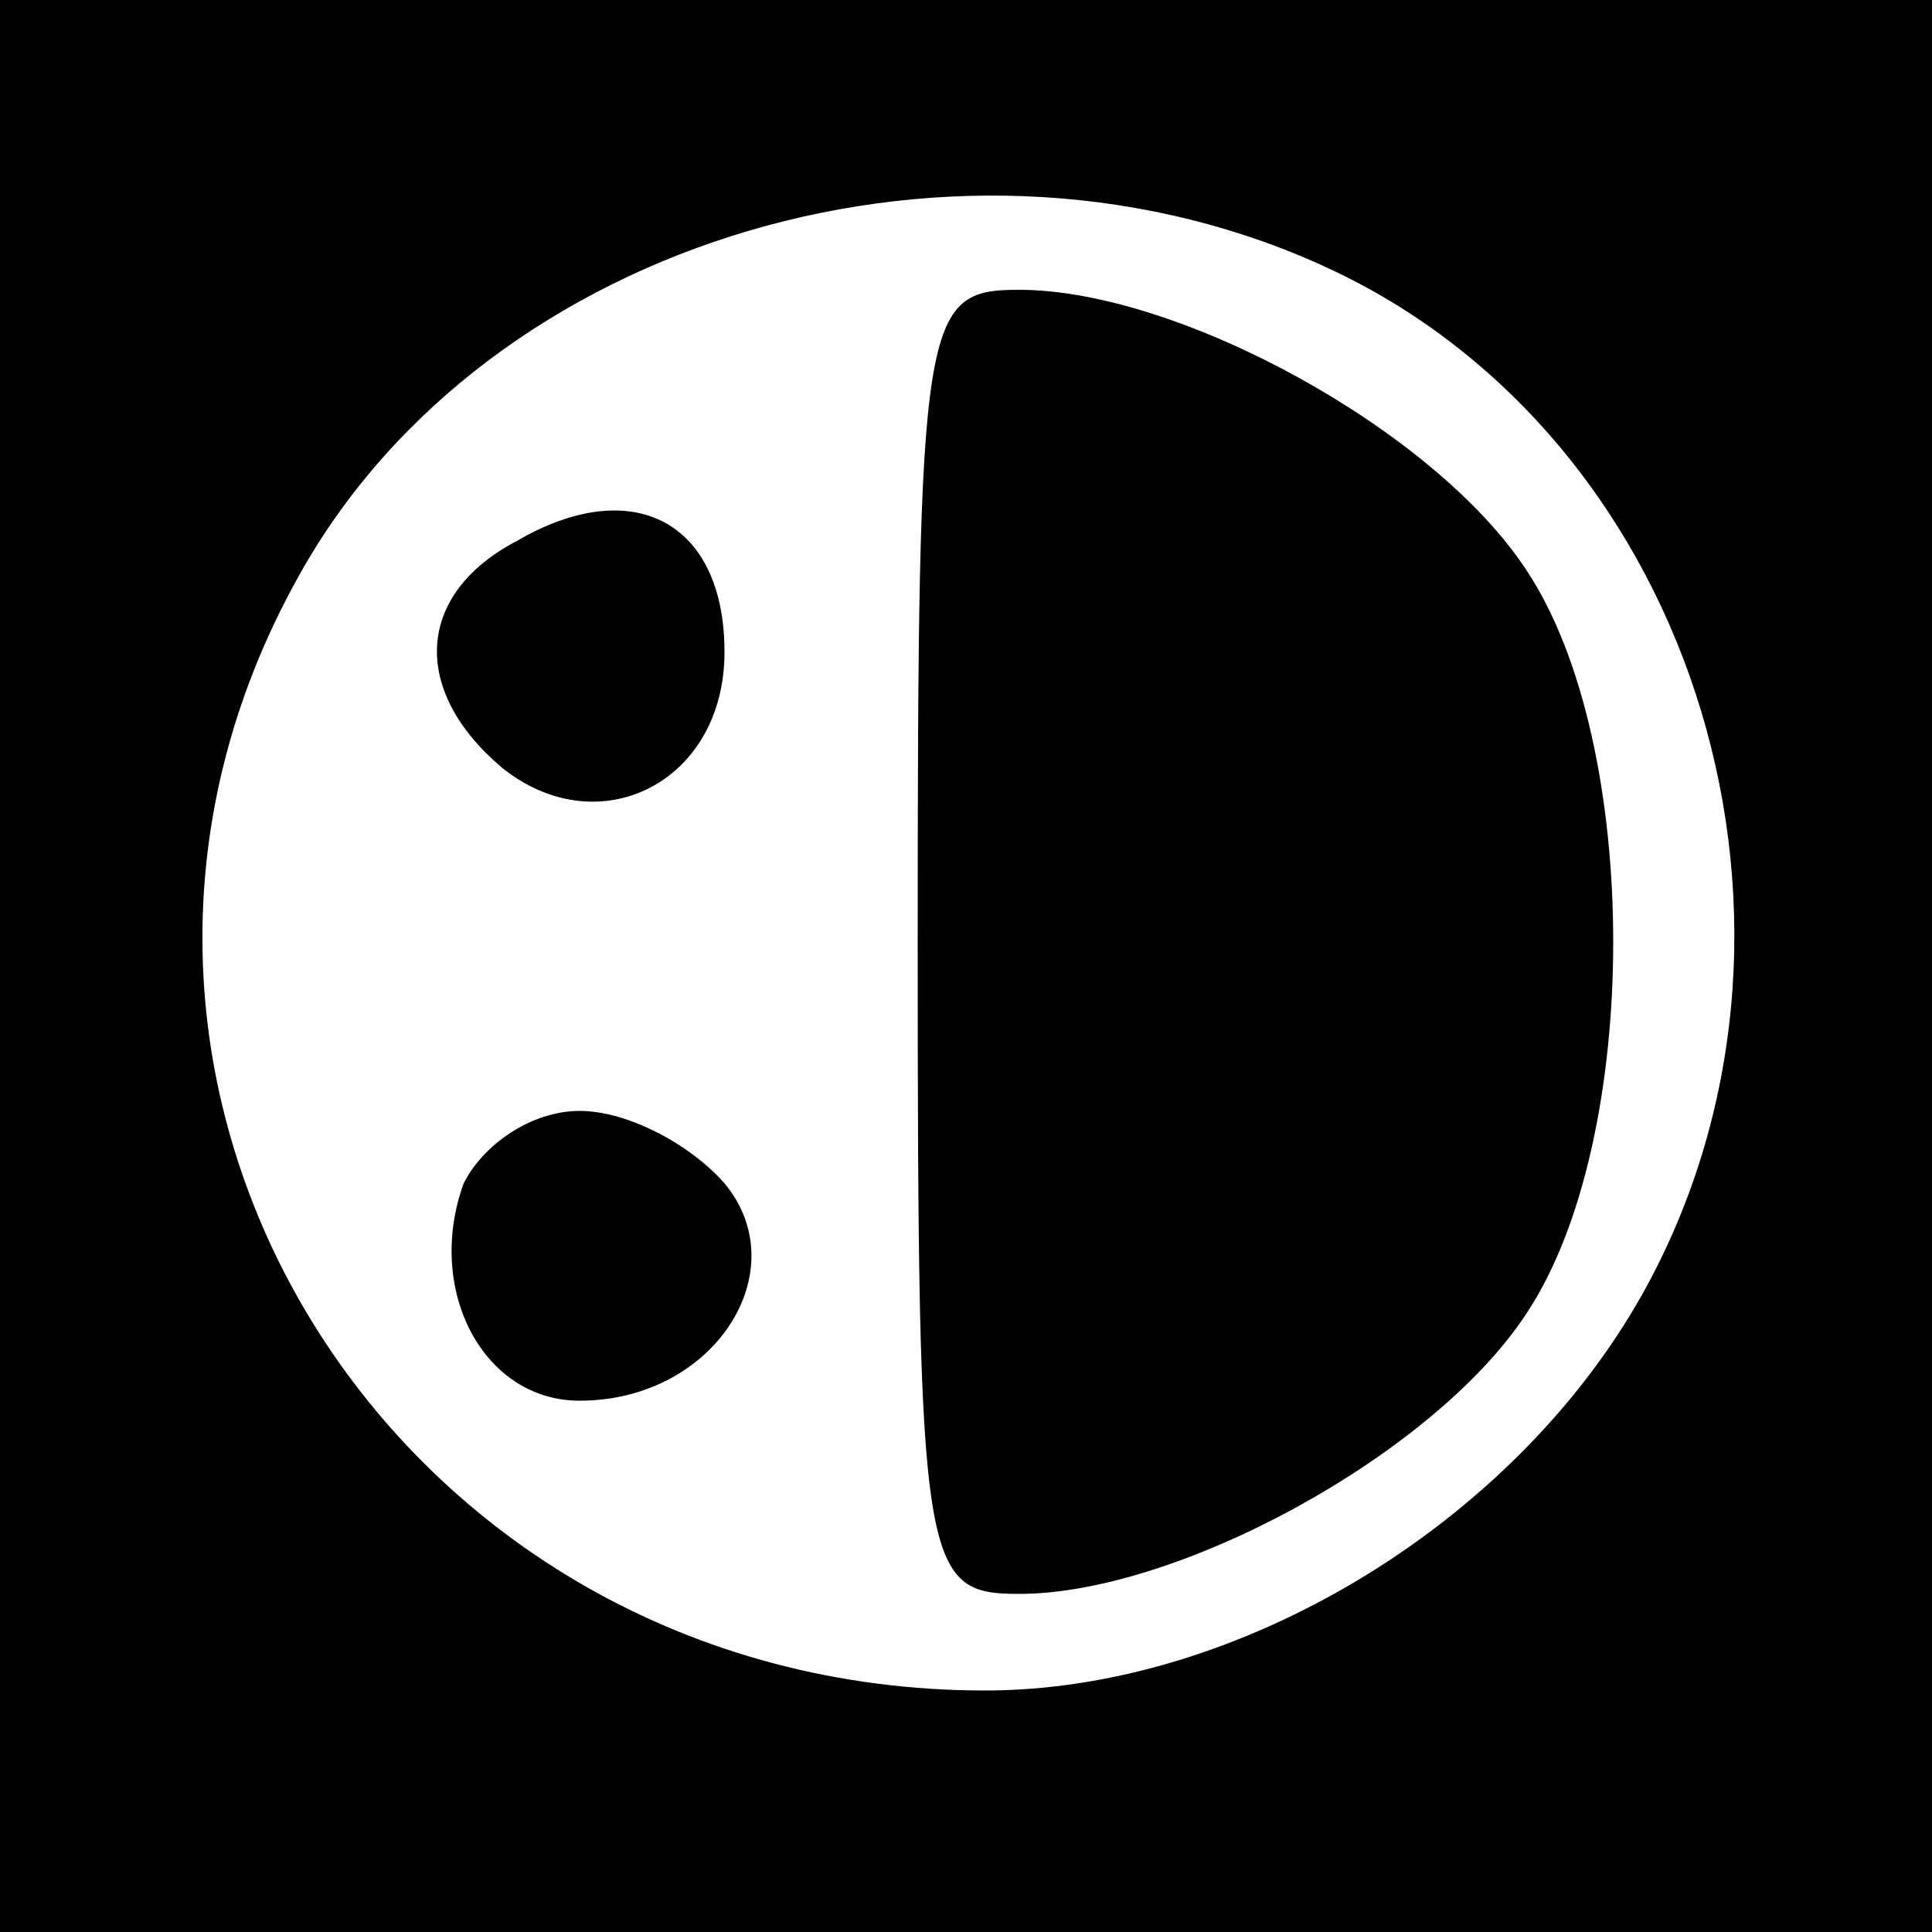 <?xml version="1.0" standalone="no"?>
<!DOCTYPE svg PUBLIC "-//W3C//DTD SVG 20010904//EN"
 "http://www.w3.org/TR/2001/REC-SVG-20010904/DTD/svg10.dtd">
<svg version="1.0" xmlns="http://www.w3.org/2000/svg"
 width="40pt" height="40pt" viewBox="0 0 40 40"
 preserveAspectRatio="xMidYMid meet">

<g transform="translate(0,40) scale(0.1,-0.1)"
fill="#000000" stroke="none">
<path d="M0 200 l0 -200 200 0 200 0 0 200 0 200 -200 0 -200 0 0 -200z m276
144 c76 -36 106 -137 64 -212 -27 -48 -84 -82 -136 -82 -123 0 -201 126 -142
231 39 70 138 99 214 63z"/>
<path d="M190 205 c0 -130 1 -135 21 -135 33 0 86 29 105 58 24 36 24 118 0
154 -19 29 -72 58 -105 58 -20 0 -21 -5 -21 -135z"/>
<path d="M107 288 c-21 -11 -22 -31 -3 -47 20 -16 46 -3 46 24 0 27 -19 37
-43 23z"/>
<path d="M96 155 c-8 -22 4 -45 24 -45 28 0 45 27 30 45 -7 8 -20 15 -30 15
-10 0 -20 -7 -24 -15z"/>
</g>
</svg>
